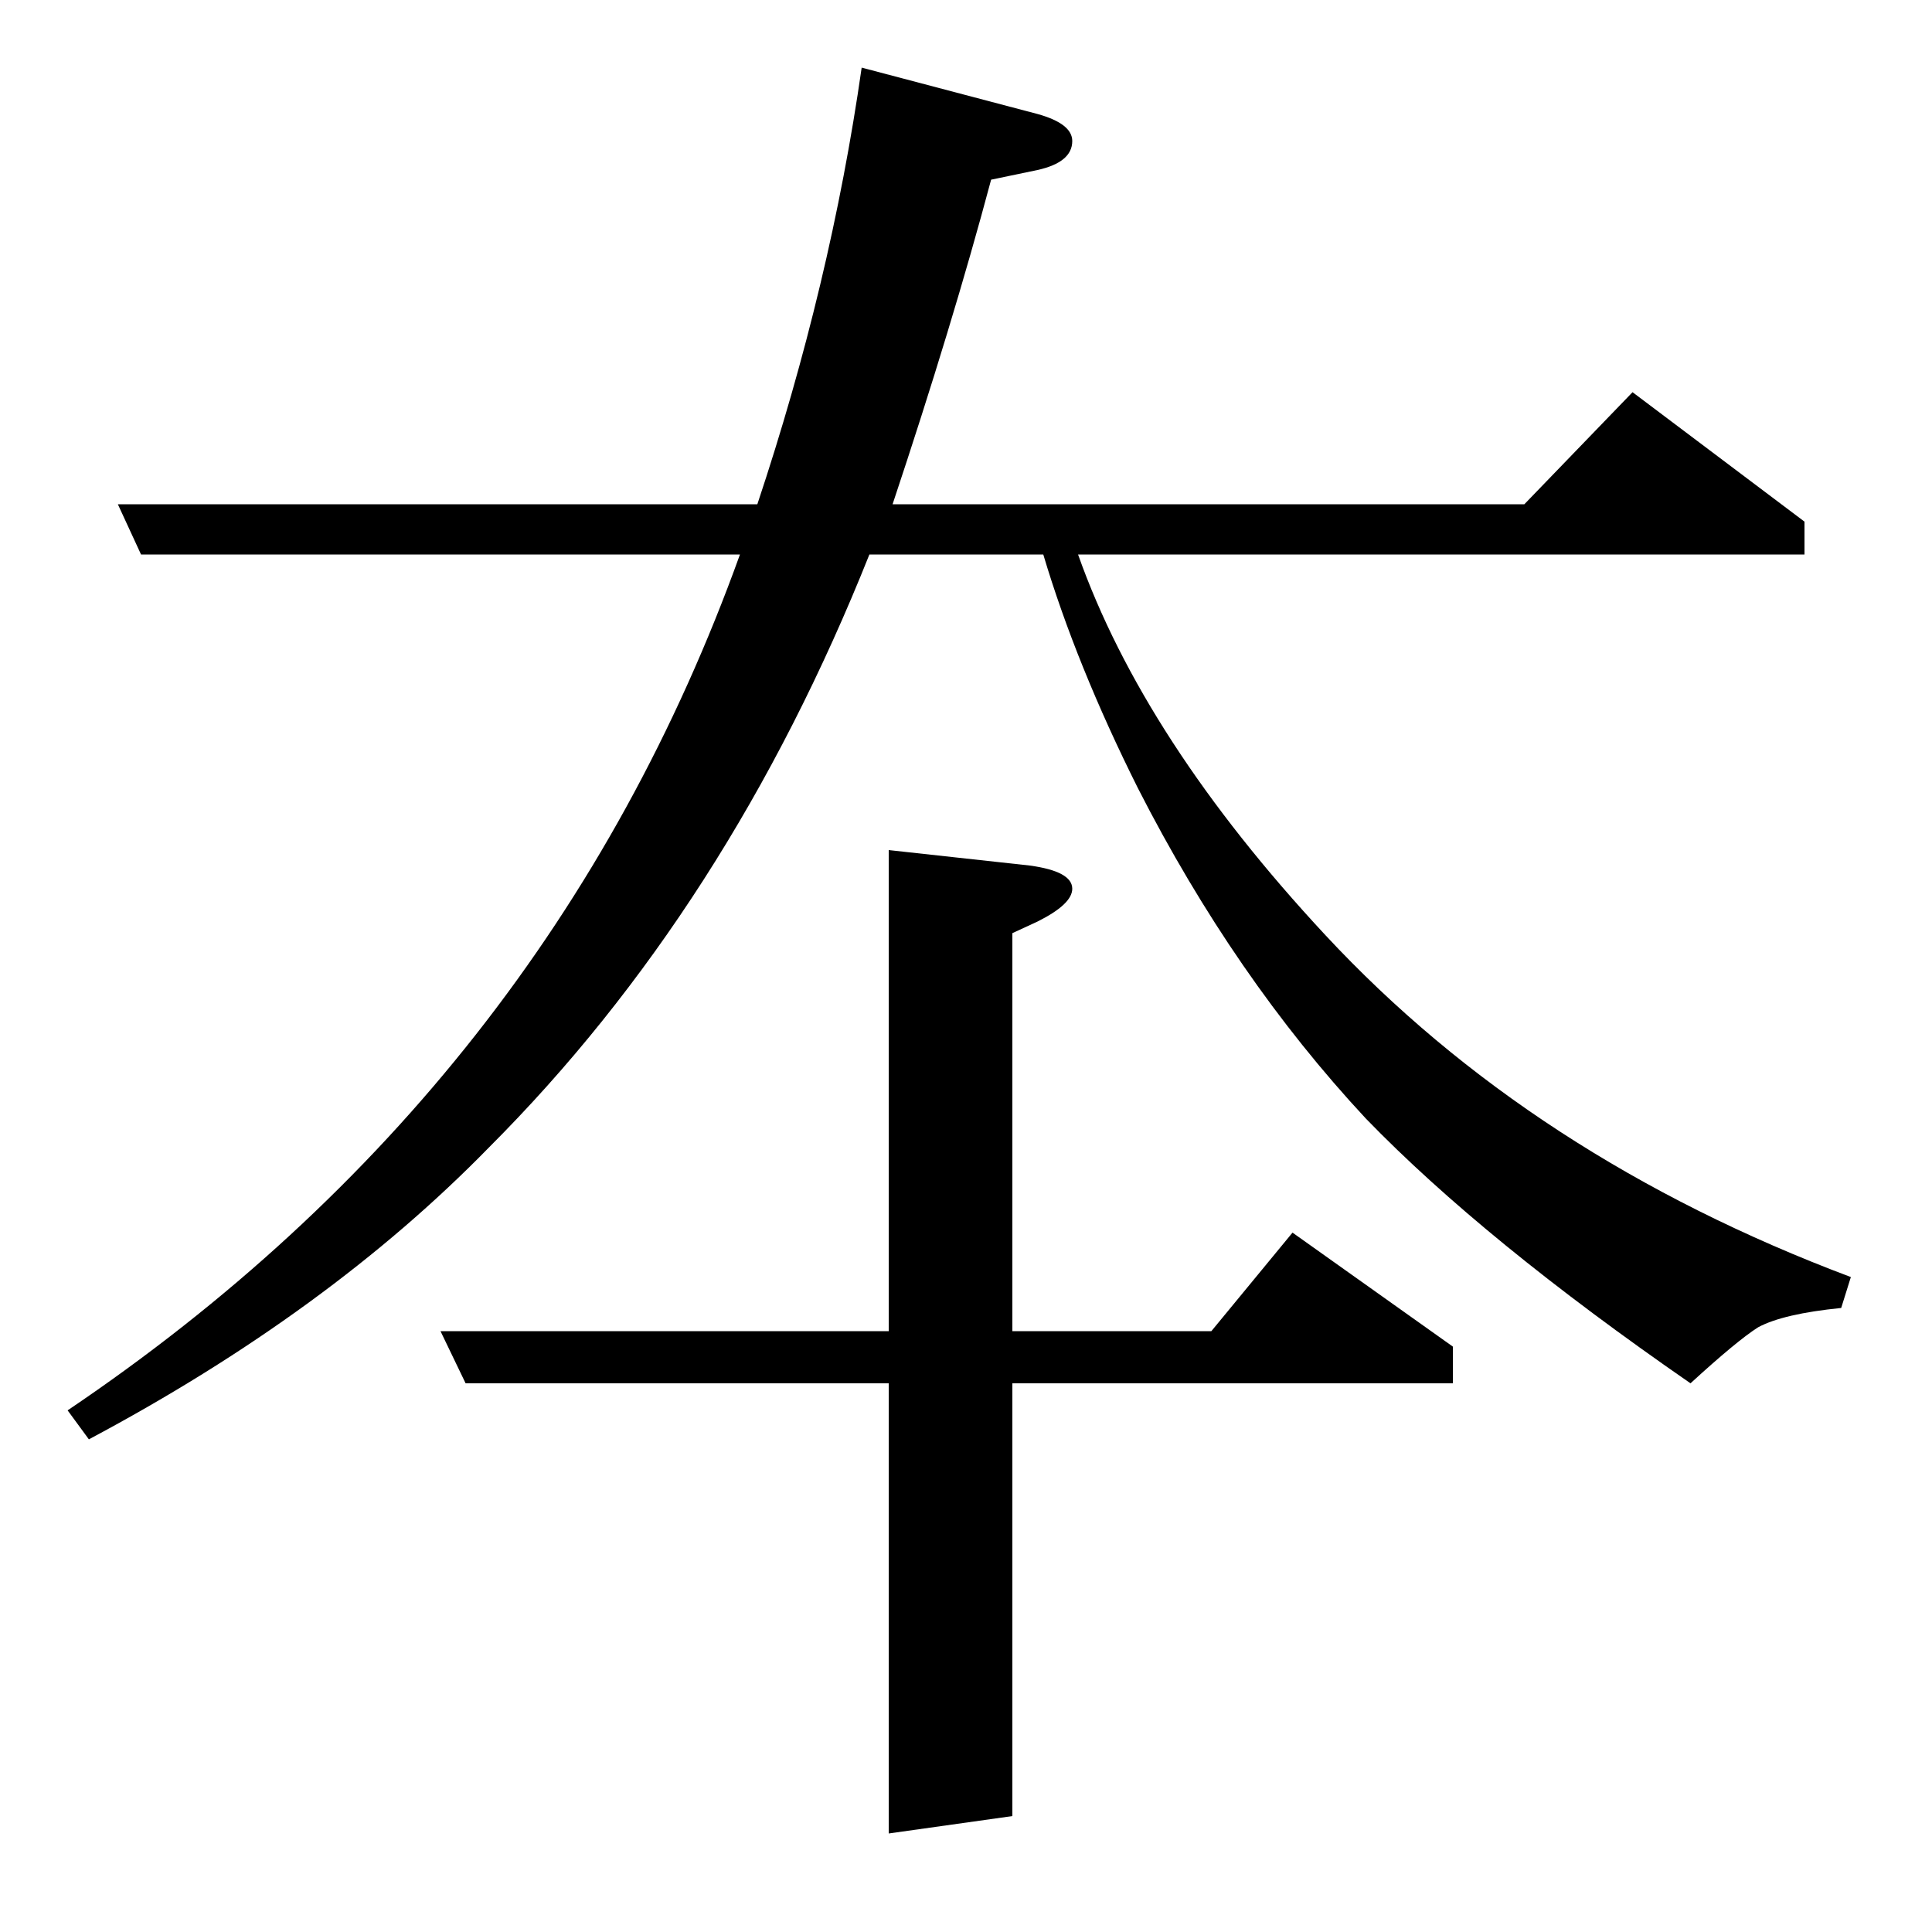 <?xml version="1.0" standalone="no"?>
<!DOCTYPE svg PUBLIC "-//W3C//DTD SVG 1.1//EN" "http://www.w3.org/Graphics/SVG/1.1/DTD/svg11.dtd" >
<svg xmlns="http://www.w3.org/2000/svg" xmlns:xlink="http://www.w3.org/1999/xlink" version="1.1" viewBox="0 -120 1000 1000">
  <g transform="matrix(1 0 0 -1 0 880)">
   <path fill="currentColor"
d="M35 270q249 168 348 443h-310l-12 26h331q38 114 54 226l91 -24q18 -5 18 -14q0 -11 -18 -15l-24 -5q-20 -75 -51 -168h327l56 58l89 -67v-17h-376q34 -96 128 -197q107 -115 272 -177l-5 -16q-30 -3 -43 -10q-11 -7 -35 -29q-107 74 -168 137q-68 73 -118 171
q-32 64 -49 121h-90q-73 -183 -197 -307q-83 -85 -207 -151zM241 284l-13 27h232v249l73 -8q22 -3 22 -12q0 -8 -18 -17l-13 -6v-206h103l42 51l83 -59v-19h-228v-224l-64 -9v233h-219z" />
  </g>

</svg>
